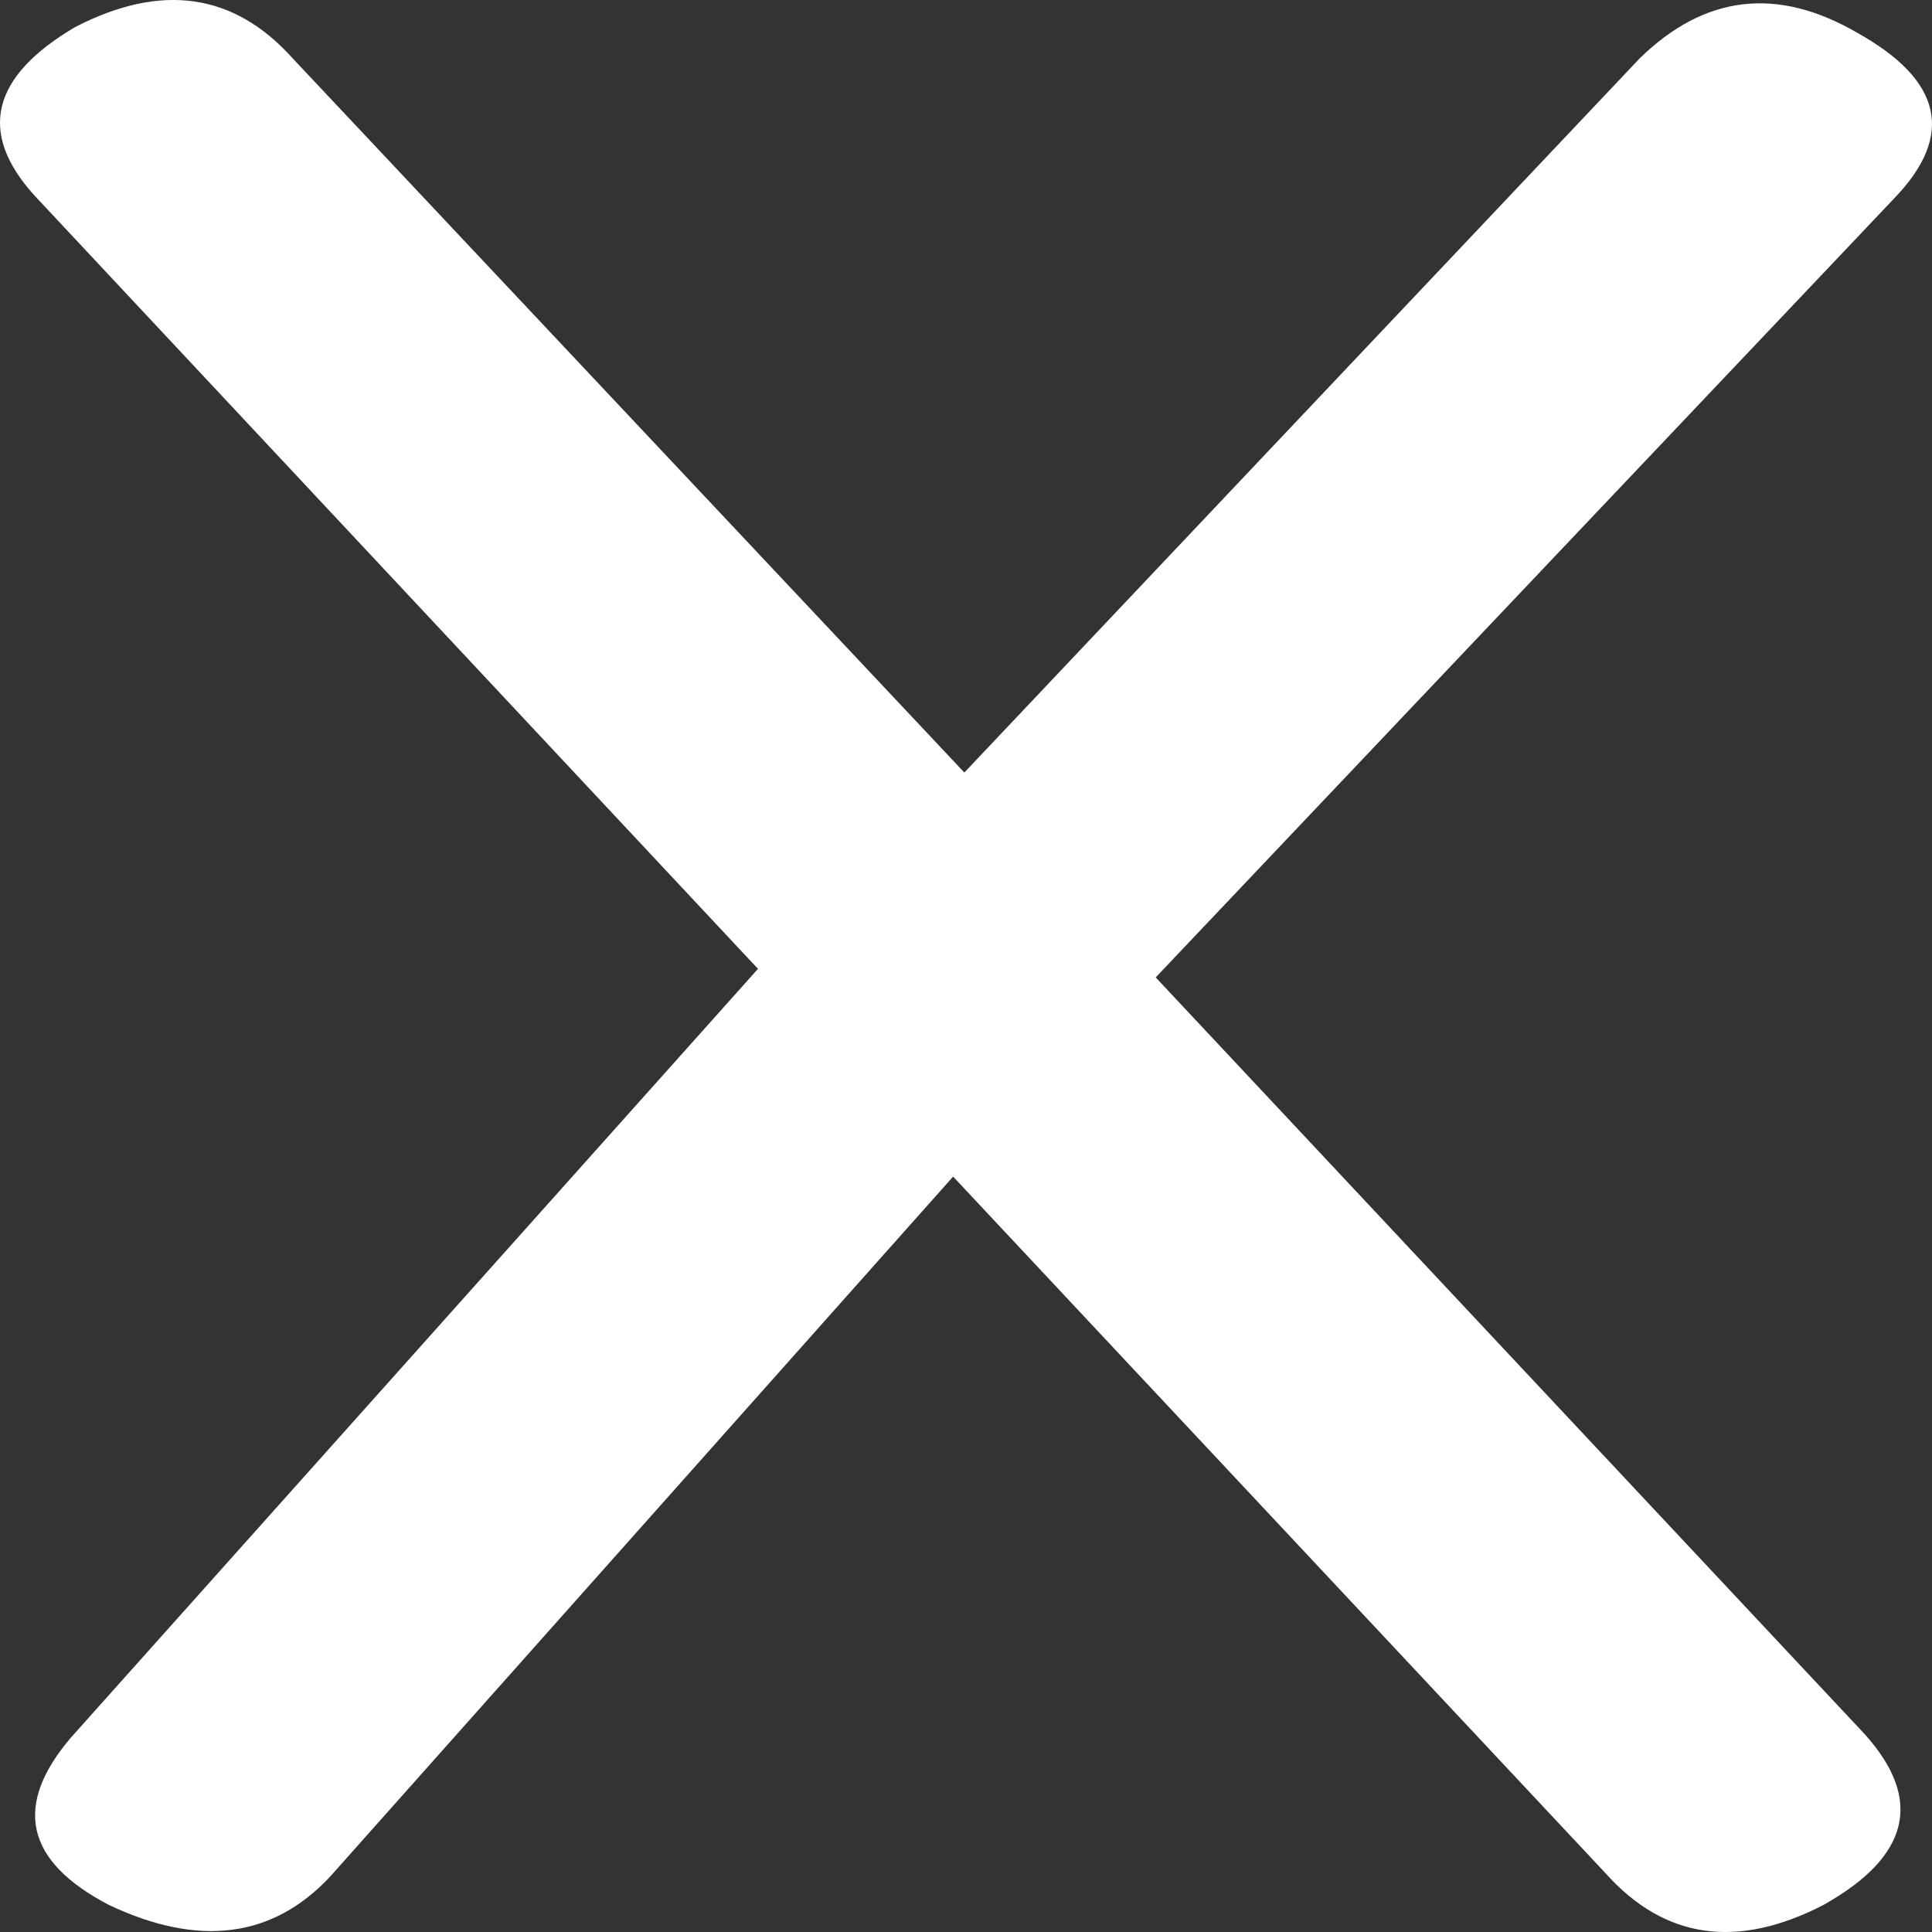<svg width="21" height="21" viewBox="0 0 21 21" fill="none" xmlns="http://www.w3.org/2000/svg">
<rect x="0" y="0" width="21" height="21" fill="#333333" stroke="none"/>
<path d="M1.184 20.706C0.273 20.231 0.138 19.623 0.776 18.881L8.239 10.531L0.369 2.119C-0.243 1.439 -0.094 0.831 0.817 0.294C1.755 -0.19 2.544 -0.077 3.182 0.635L10.482 8.397L17.822 0.635C18.529 -0.056 19.317 -0.149 20.187 0.356C21.112 0.872 21.247 1.47 20.595 2.15L12.562 10.624L20.269 18.85C20.908 19.561 20.758 20.18 19.82 20.706C18.882 21.19 18.094 21.077 17.455 20.365L10.36 12.789L3.59 20.396C2.965 21.066 2.163 21.169 1.184 20.706Z" fill="white"/>
</svg>
